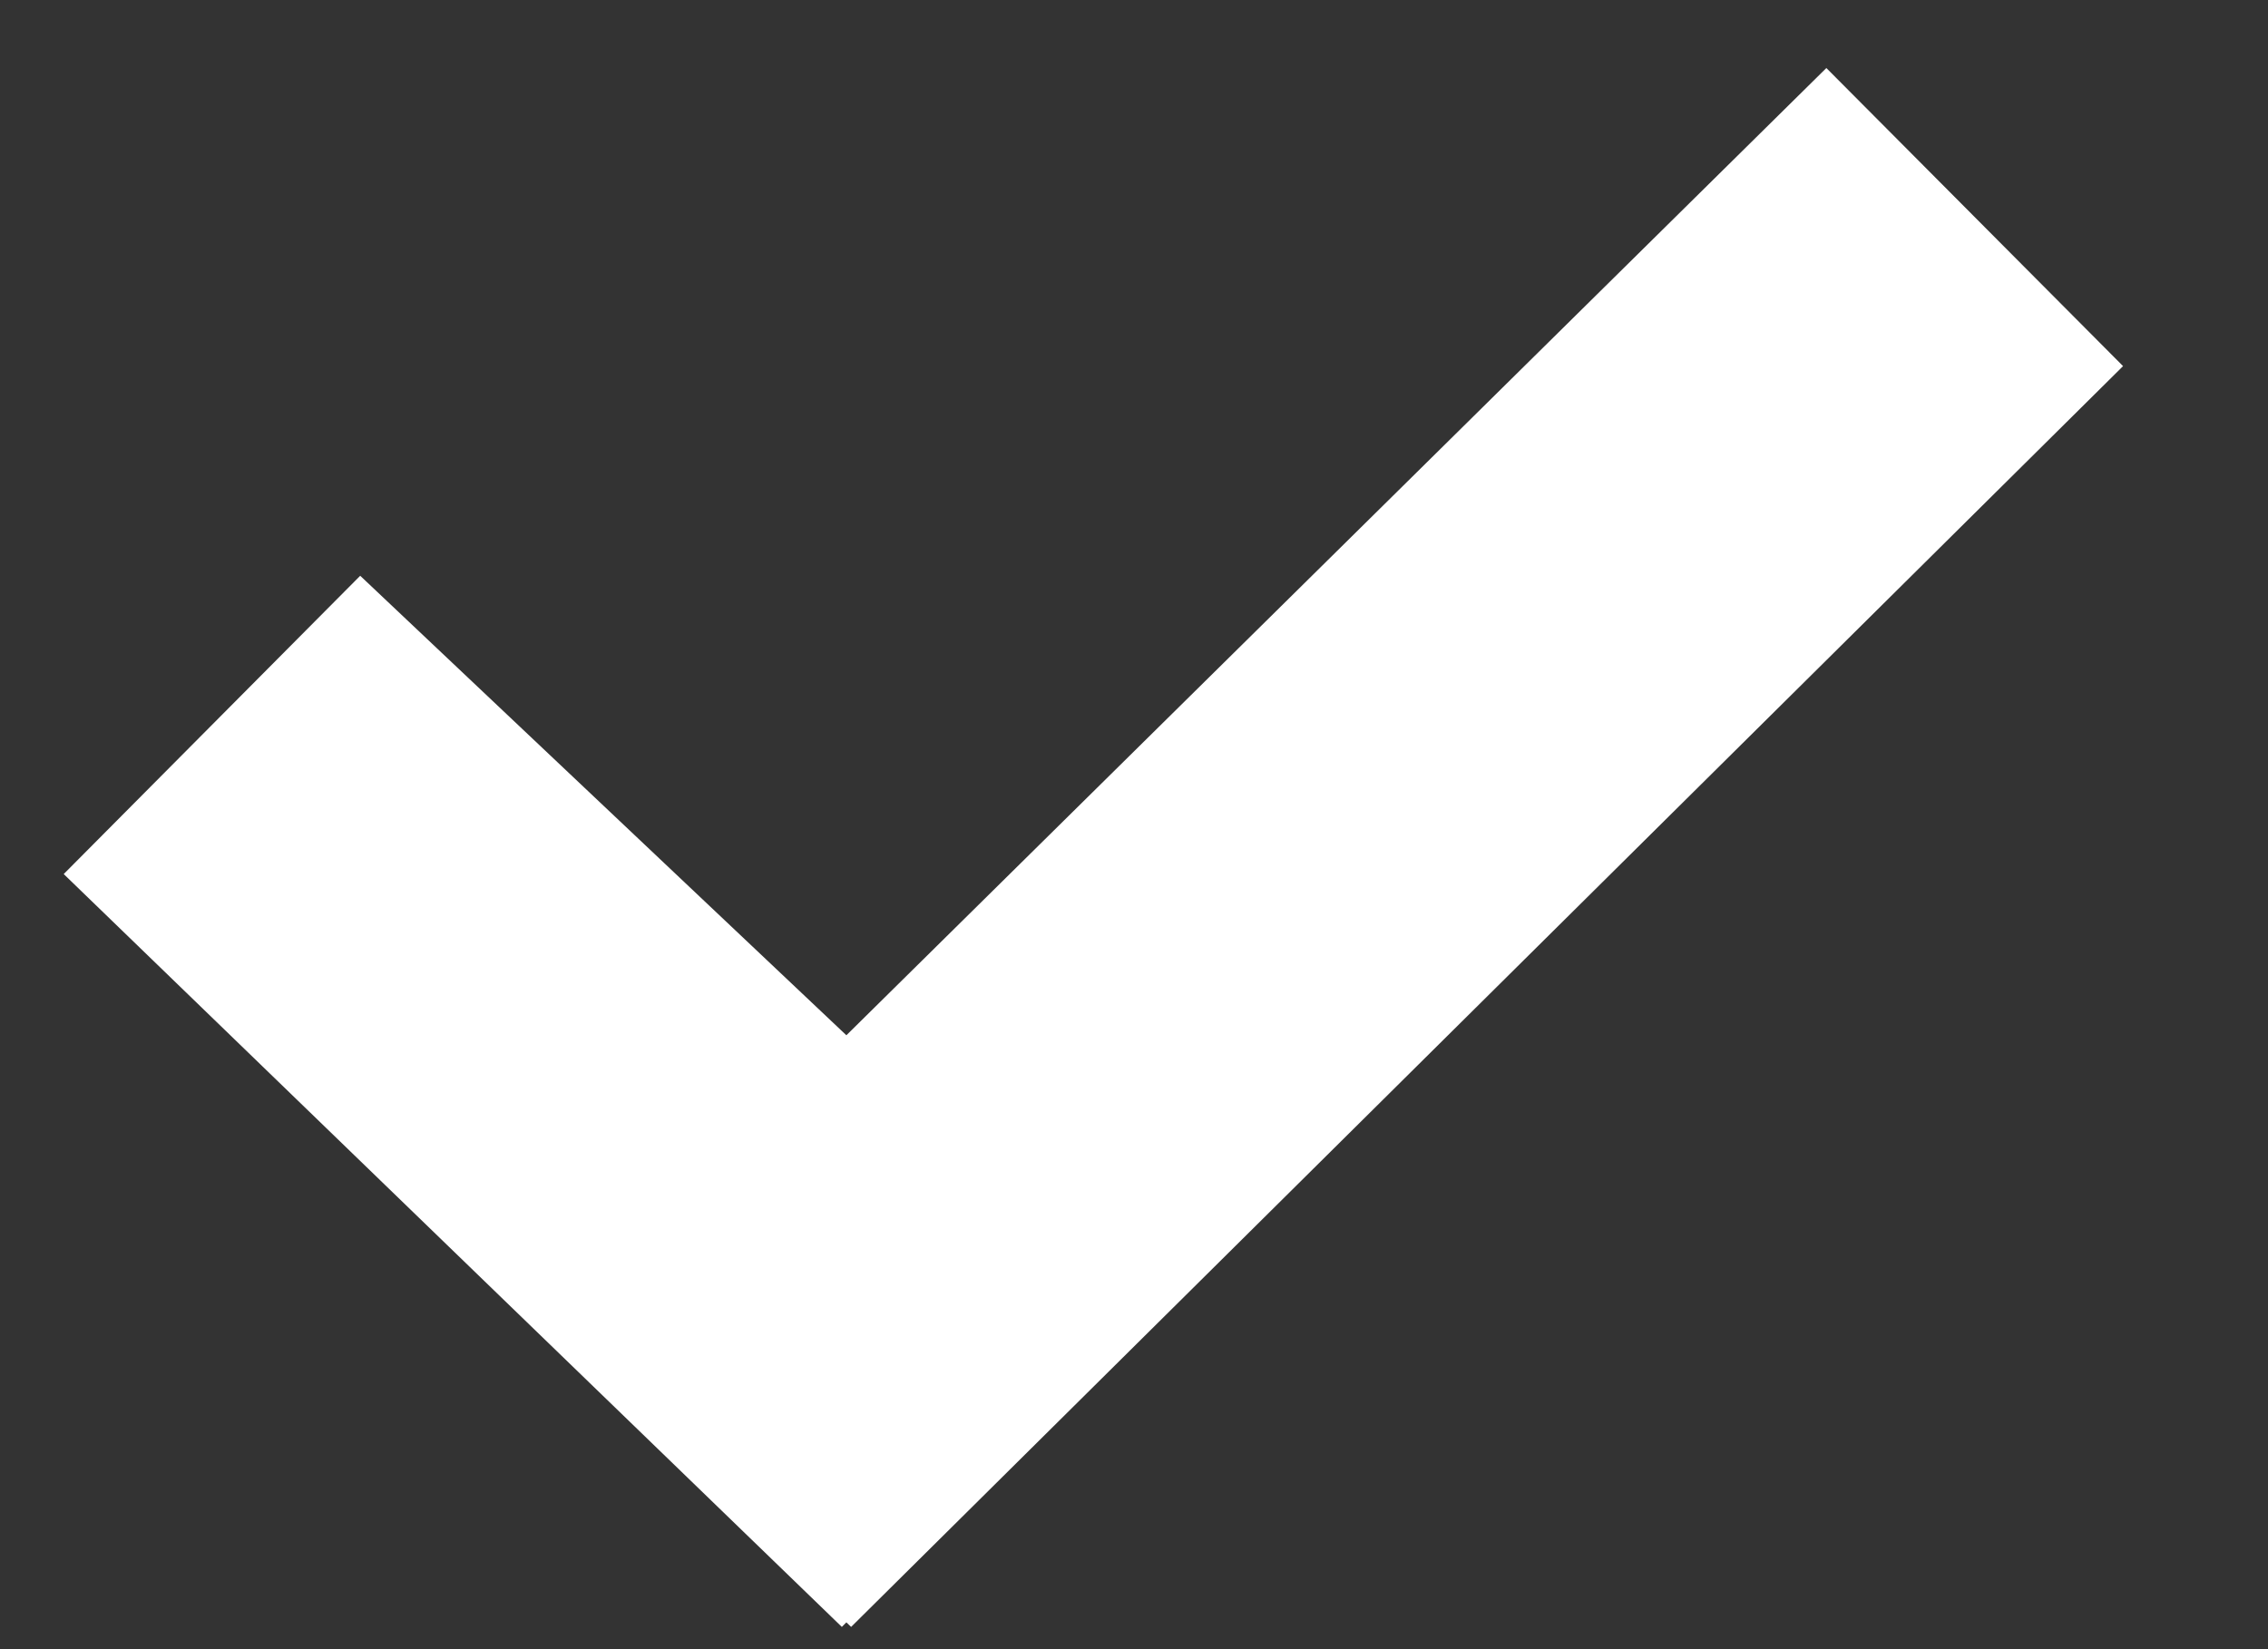 <svg width="11" height="8" viewBox="0 0 11 8" fill="none" xmlns="http://www.w3.org/2000/svg">
<rect x="0" y="0" width="11" height="8" fill="#333333" stroke="none"/>
<path fill-rule="evenodd" clip-rule="evenodd" d="M4.105 5.022L8.858 0.33L10.297 1.776L4.128 7.892L4.105 7.87L4.083 7.892L0.309 4.24L1.747 2.793L4.105 5.022Z" fill="white"/>
</svg>
